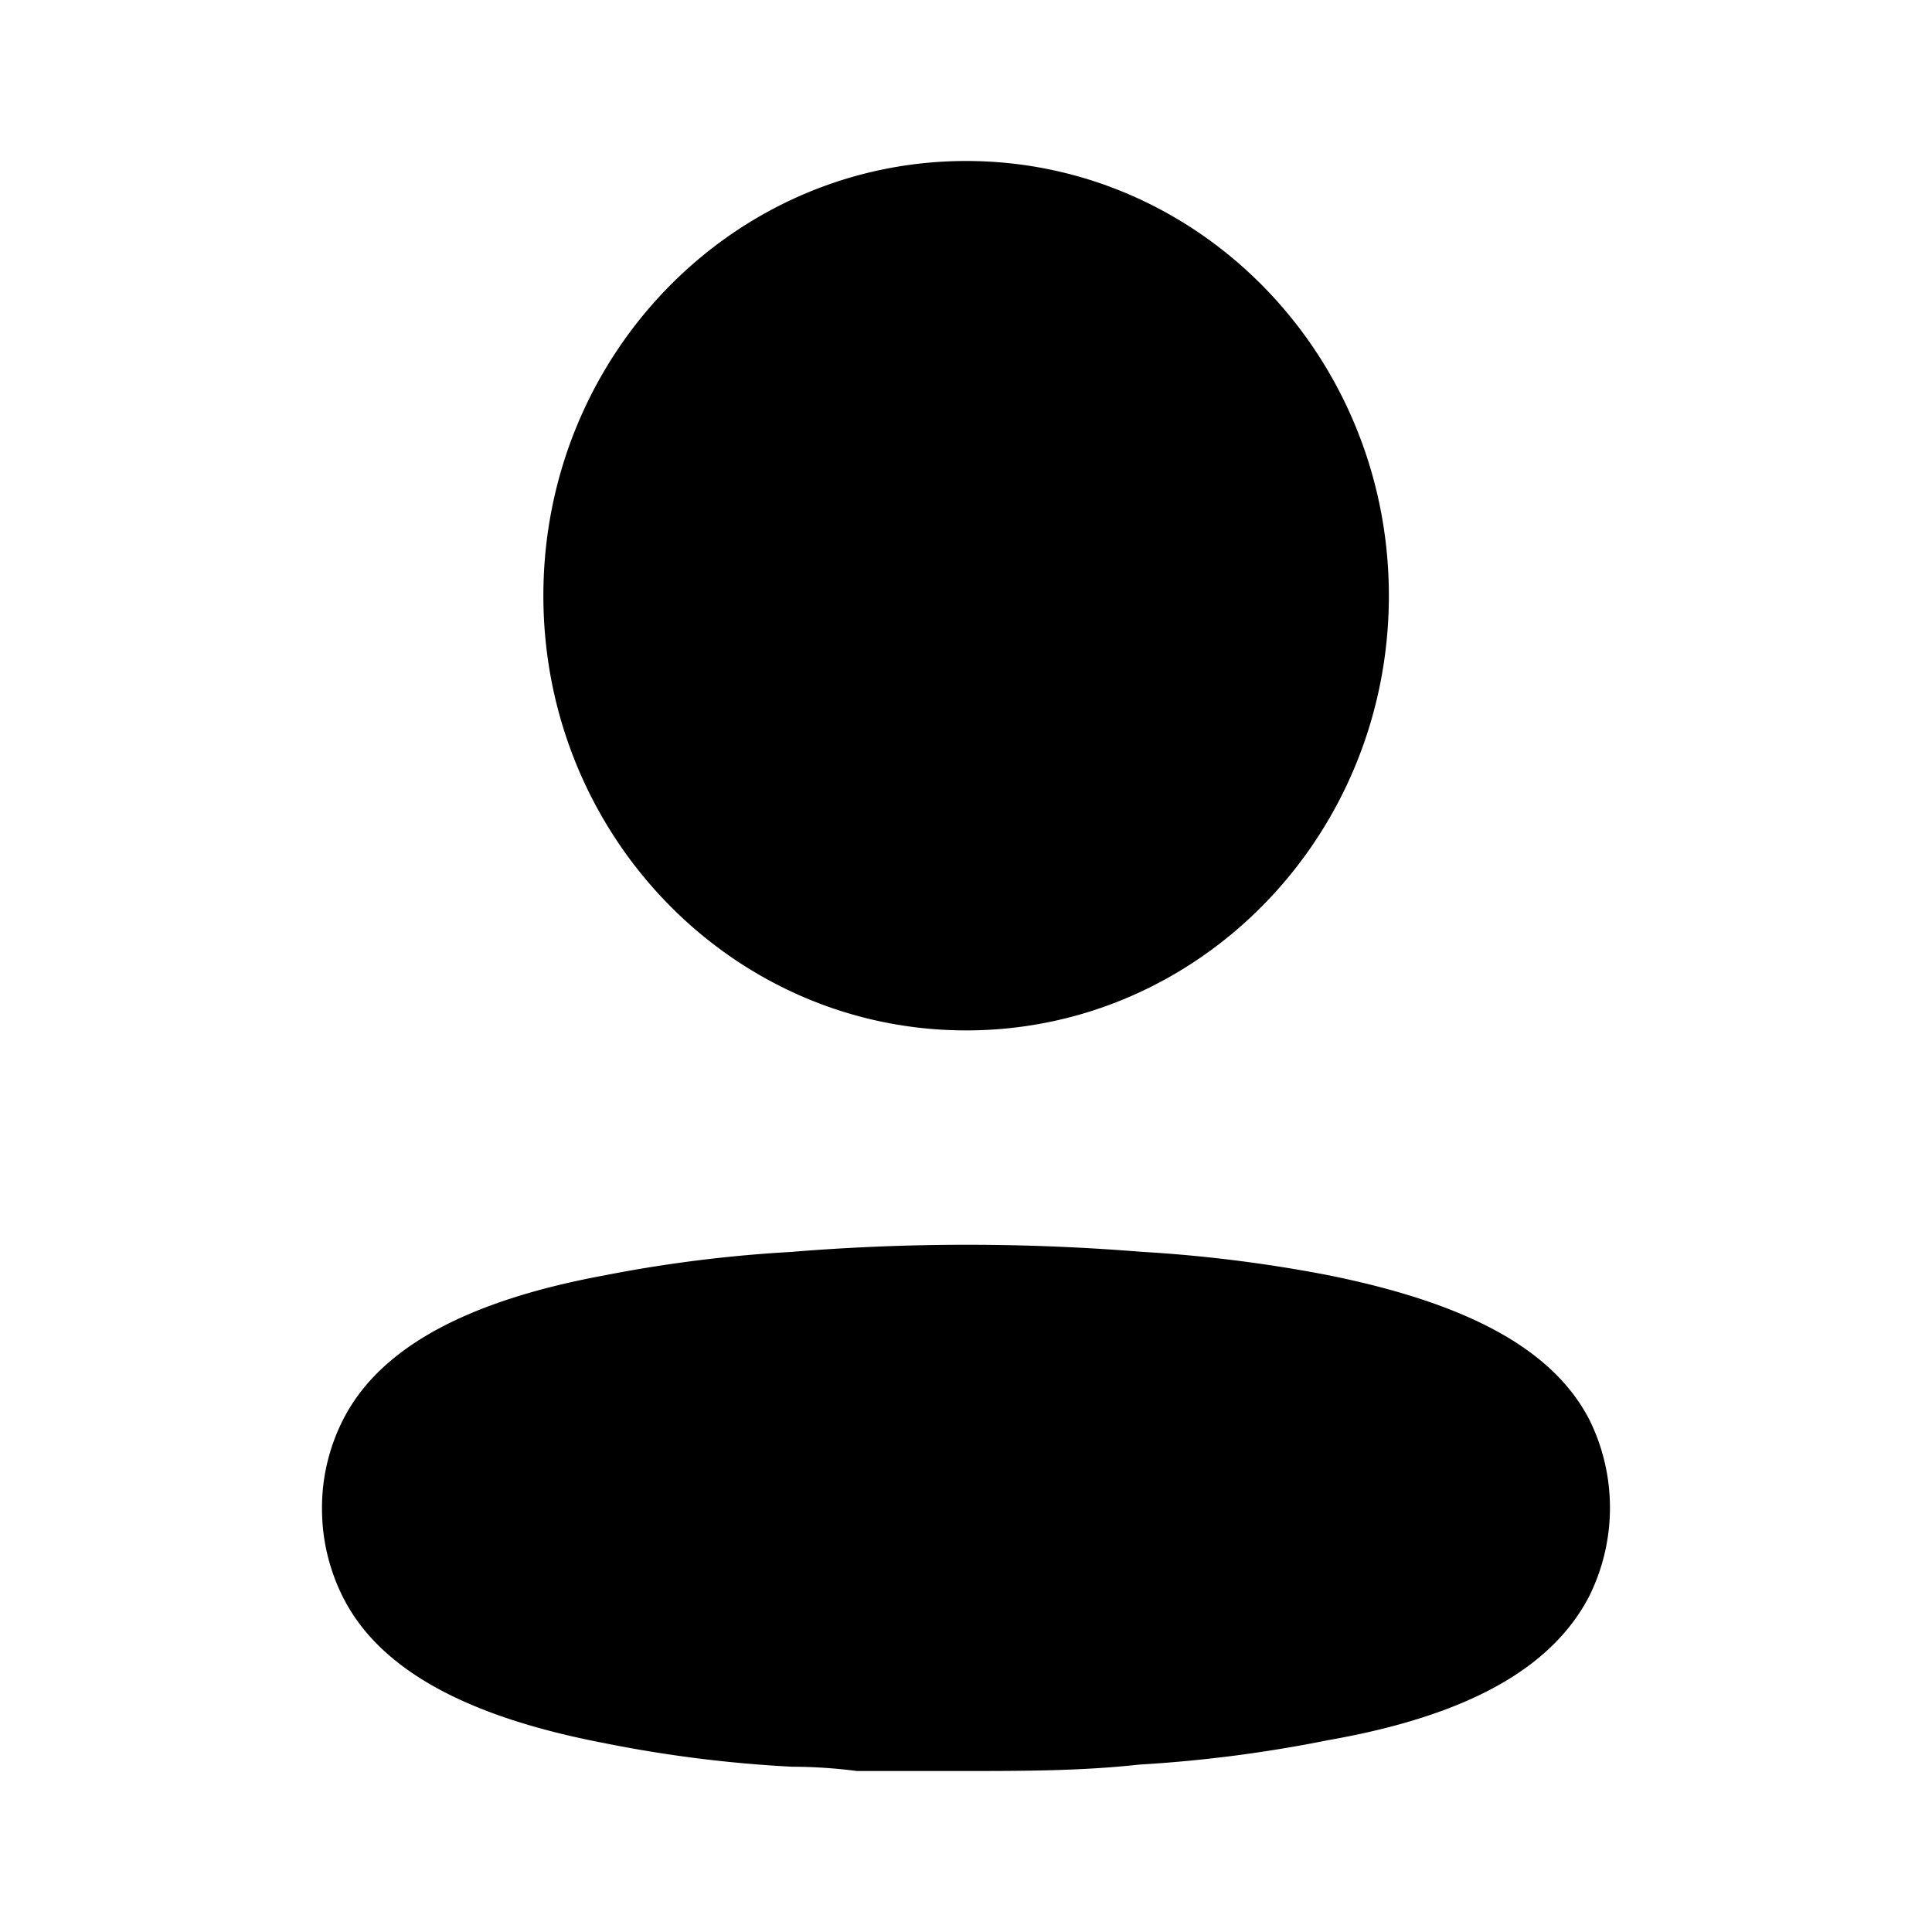 <svg xmlns="http://www.w3.org/2000/svg" viewBox="0 0 24 24" fill="currentColor" focusable="false">
  <path d="M9.848 15.55a26.922 26.922 0 014.326 0 17.64 17.64 0 012.336.293c1.67.338 2.76.89 3.227 1.78.35.694.35 1.52 0 2.215-.467.89-1.514 1.477-3.244 1.78-.771.155-1.552.256-2.336.302-.727.08-1.454.08-2.189.08h-1.324a6.311 6.311 0 00-.804-.053 16.005 16.005 0 01-2.336-.294c-1.67-.32-2.76-.89-3.227-1.78A2.44 2.44 0 014 18.754a2.413 2.413 0 01.268-1.13c.459-.89 1.549-1.468 3.236-1.78.774-.152 1.557-.25 2.344-.293zM12.003 2c2.9 0 5.25 2.418 5.25 5.4 0 2.983-2.35 5.4-5.25 5.4S6.75 10.384 6.75 7.4c0-2.982 2.351-5.4 5.252-5.4z"/>
</svg>
